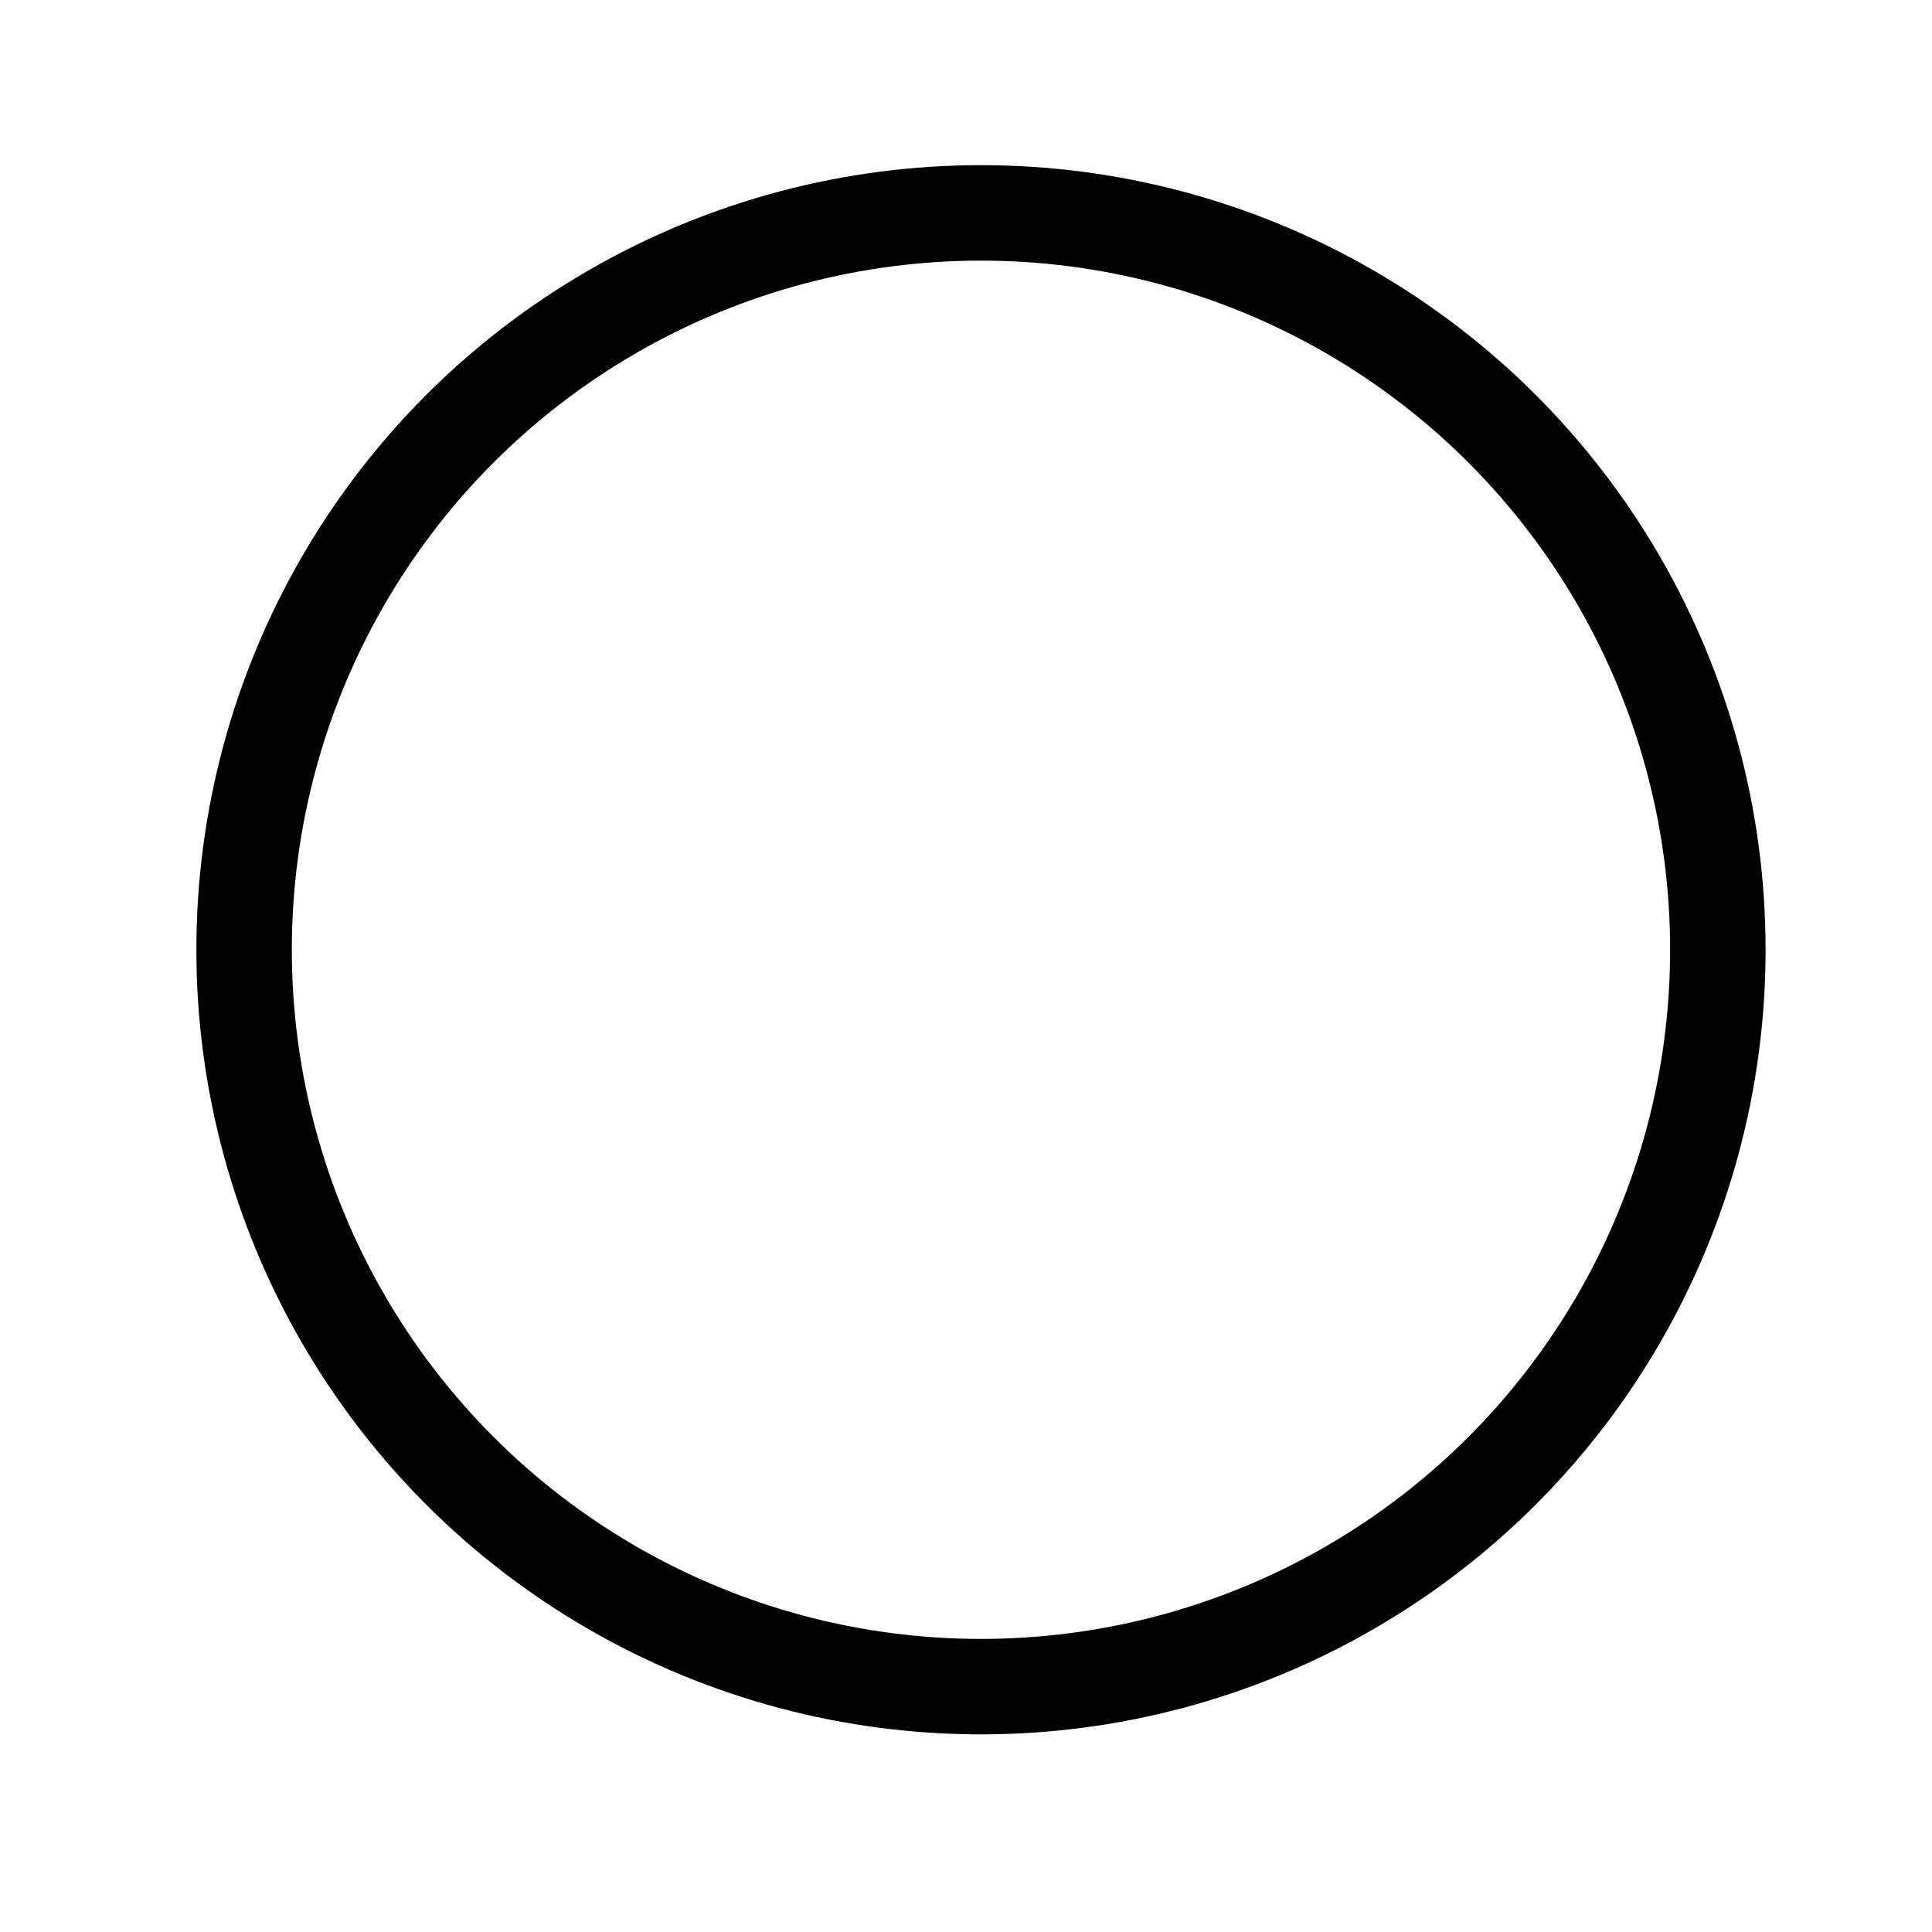 <svg xmlns="http://www.w3.org/2000/svg" width="172.715" height="172.715" viewBox="0 0 228.487 228.487"><circle cx="192.933" cy="840.21" r="87.146" fill="none" stroke="#000" stroke-width="11.289" transform="translate(-76.918 -727.887)"/></svg>